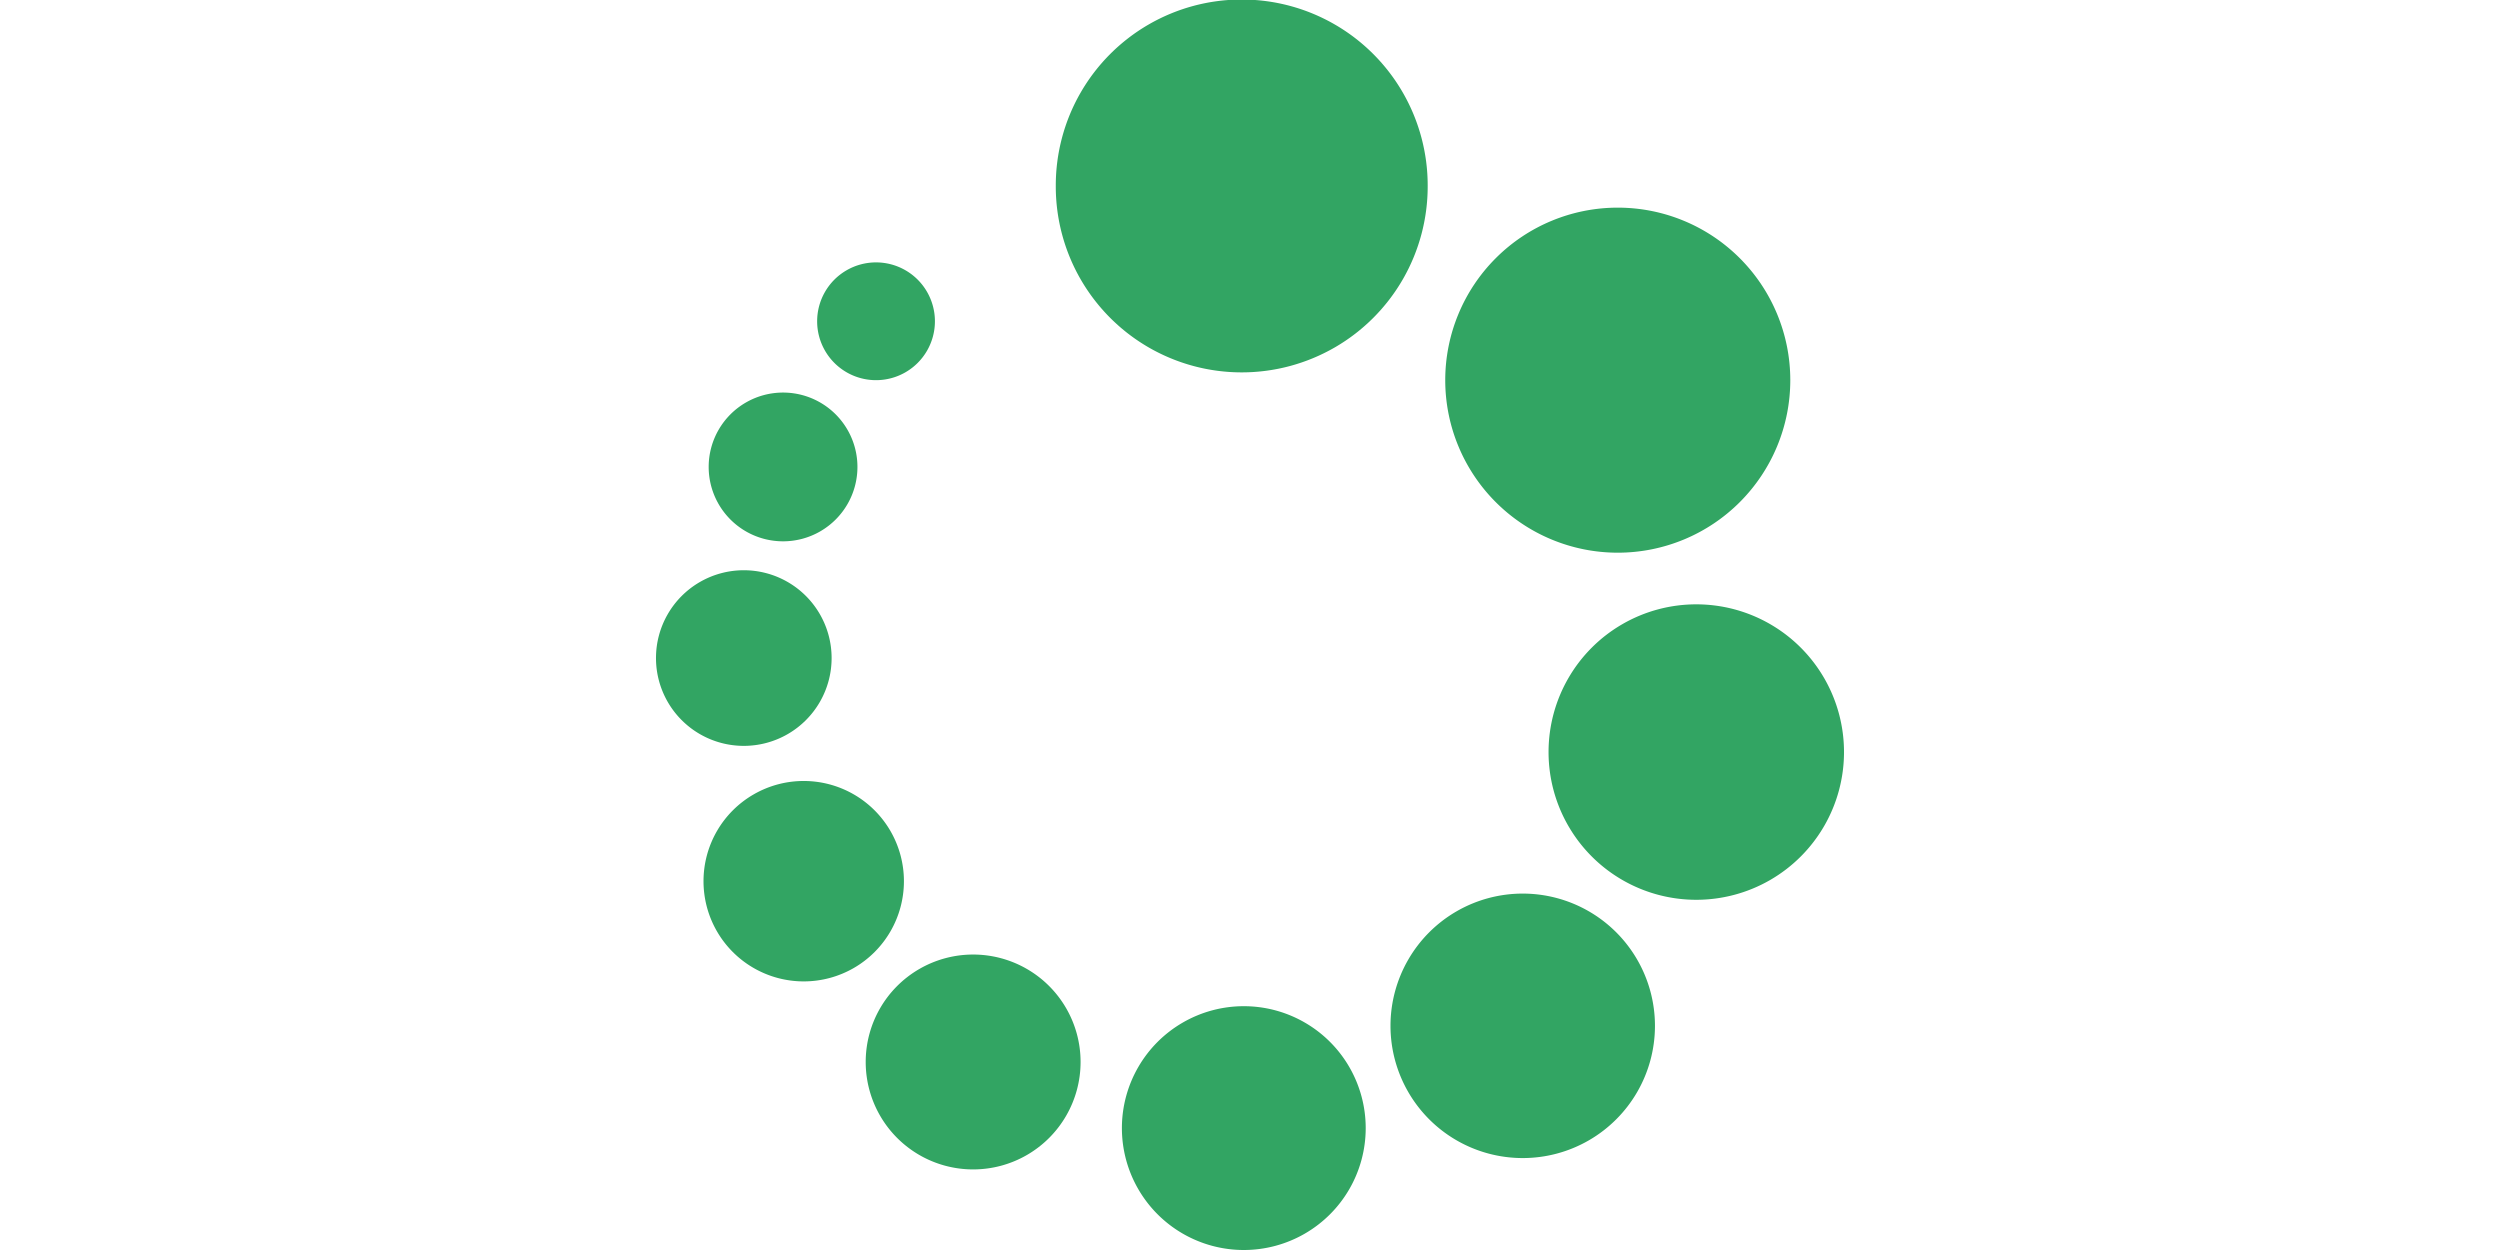 <?xml version="1.0" standalone="no"?><!DOCTYPE svg PUBLIC "-//W3C//DTD SVG 1.1//EN" "http://www.w3.org/Graphics/SVG/1.1/DTD/svg11.dtd"><svg class="icon" height="512" viewBox="0 0 1024 1024" version="1.1" xmlns="http://www.w3.org/2000/svg"><path d="M505.23 152.331m-152.331 0a152.331 152.331 0 1 0 304.661 0 152.331 152.331 0 1 0-304.661 0Z" fill="#32a563" /><path d="M813.276 311.431m-141.329 0a141.329 141.329 0 1 0 282.658 0 141.329 141.329 0 1 0-282.658 0Z" fill="#32a563" /><path d="M877.593 616.093m-121.018 0a121.018 121.018 0 1 0 242.036 0 121.018 121.018 0 1 0-242.036 0Z" fill="#32a563" /><path d="M735.418 840.357m-108.324 0a108.324 108.324 0 1 0 216.648 0 108.324 108.324 0 1 0-216.648 0Z" fill="#32a563" /><path d="M506.922 924.139m-99.861 0a99.861 99.861 0 1 0 199.722 0 99.861 99.861 0 1 0-199.722 0Z" fill="#32a563" /><path d="M285.197 869.977m-88.013 0a88.013 88.013 0 1 0 176.026 0 88.013 88.013 0 1 0-176.026 0Z" fill="#32a563" /><path d="M146.407 721.878m-82.089 0a82.089 82.089 0 1 0 164.179 0 82.089 82.089 0 1 0-164.179 0Z" fill="#32a563" /><path d="M97.322 539.081m-71.934 0a71.934 71.934 0 1 0 143.868 0 71.934 71.934 0 1 0-143.868 0Z" fill="#32a563" /><path d="M129.481 382.519m-60.932 0a60.932 60.932 0 1 0 121.864 0 60.932 60.932 0 1 0-121.864 0Z" fill="#32a563" /><path d="M205.646 263.193m-48.238 0a48.238 48.238 0 1 0 96.476 0 48.238 48.238 0 1 0-96.476 0Z" fill="#32a563" /></svg>